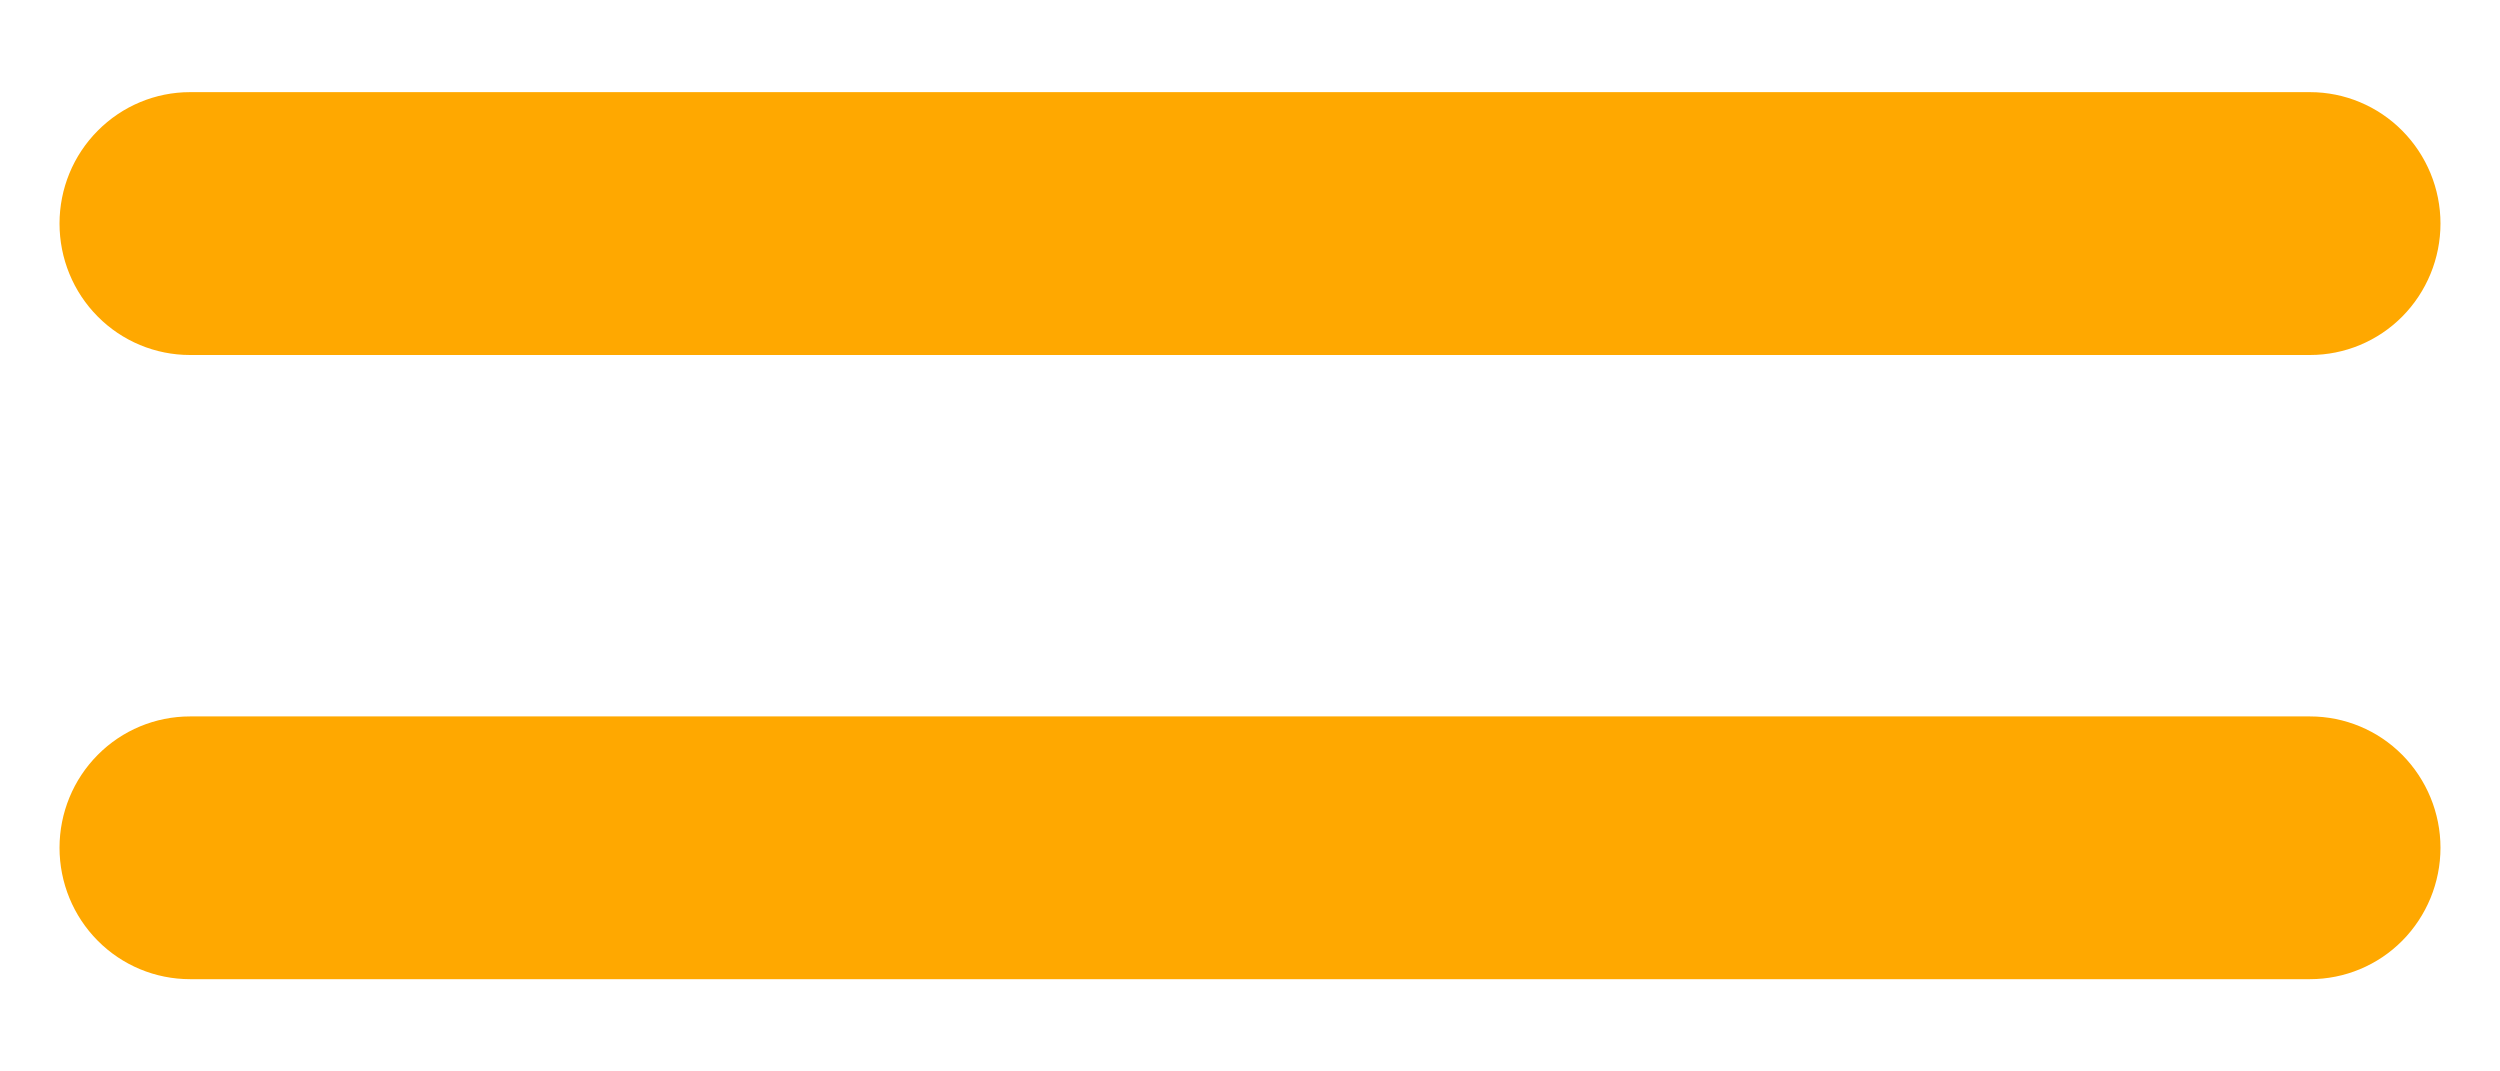 <svg width="21" height="9" viewBox="0 0 21 9" fill="none" xmlns="http://www.w3.org/2000/svg">
<g clip-path="url(#clip0_76444_4982)">
<path d="M19.404 8.225H1.596C1.305 8.225 1.026 8.109 0.821 7.902C0.615 7.695 0.5 7.414 0.5 7.121C0.5 6.829 0.615 6.548 0.821 6.341C1.026 6.134 1.305 6.018 1.596 6.018H19.404C19.695 6.018 19.974 6.134 20.179 6.341C20.384 6.548 20.5 6.829 20.5 7.121C20.5 7.414 20.384 7.695 20.179 7.902C19.974 8.109 19.695 8.225 19.404 8.225Z" fill="#FFA800"/>
<path d="M19.404 2.982H1.596C1.305 2.982 1.026 2.866 0.821 2.659C0.615 2.452 0.5 2.171 0.5 1.878C0.5 1.585 0.615 1.305 0.821 1.098C1.026 0.891 1.305 0.774 1.596 0.774L19.404 0.774C19.695 0.774 19.974 0.891 20.179 1.098C20.384 1.305 20.5 1.585 20.5 1.878C20.5 2.171 20.384 2.452 20.179 2.659C19.974 2.866 19.695 2.982 19.404 2.982Z" fill="#FFA800"/>
</g>
<defs>
<clipPath id="clip0_76444_4982">
<rect width="20" height="7.451" fill="white" transform="translate(0.5 0.774)"/>
</clipPath>
</defs>
</svg>
